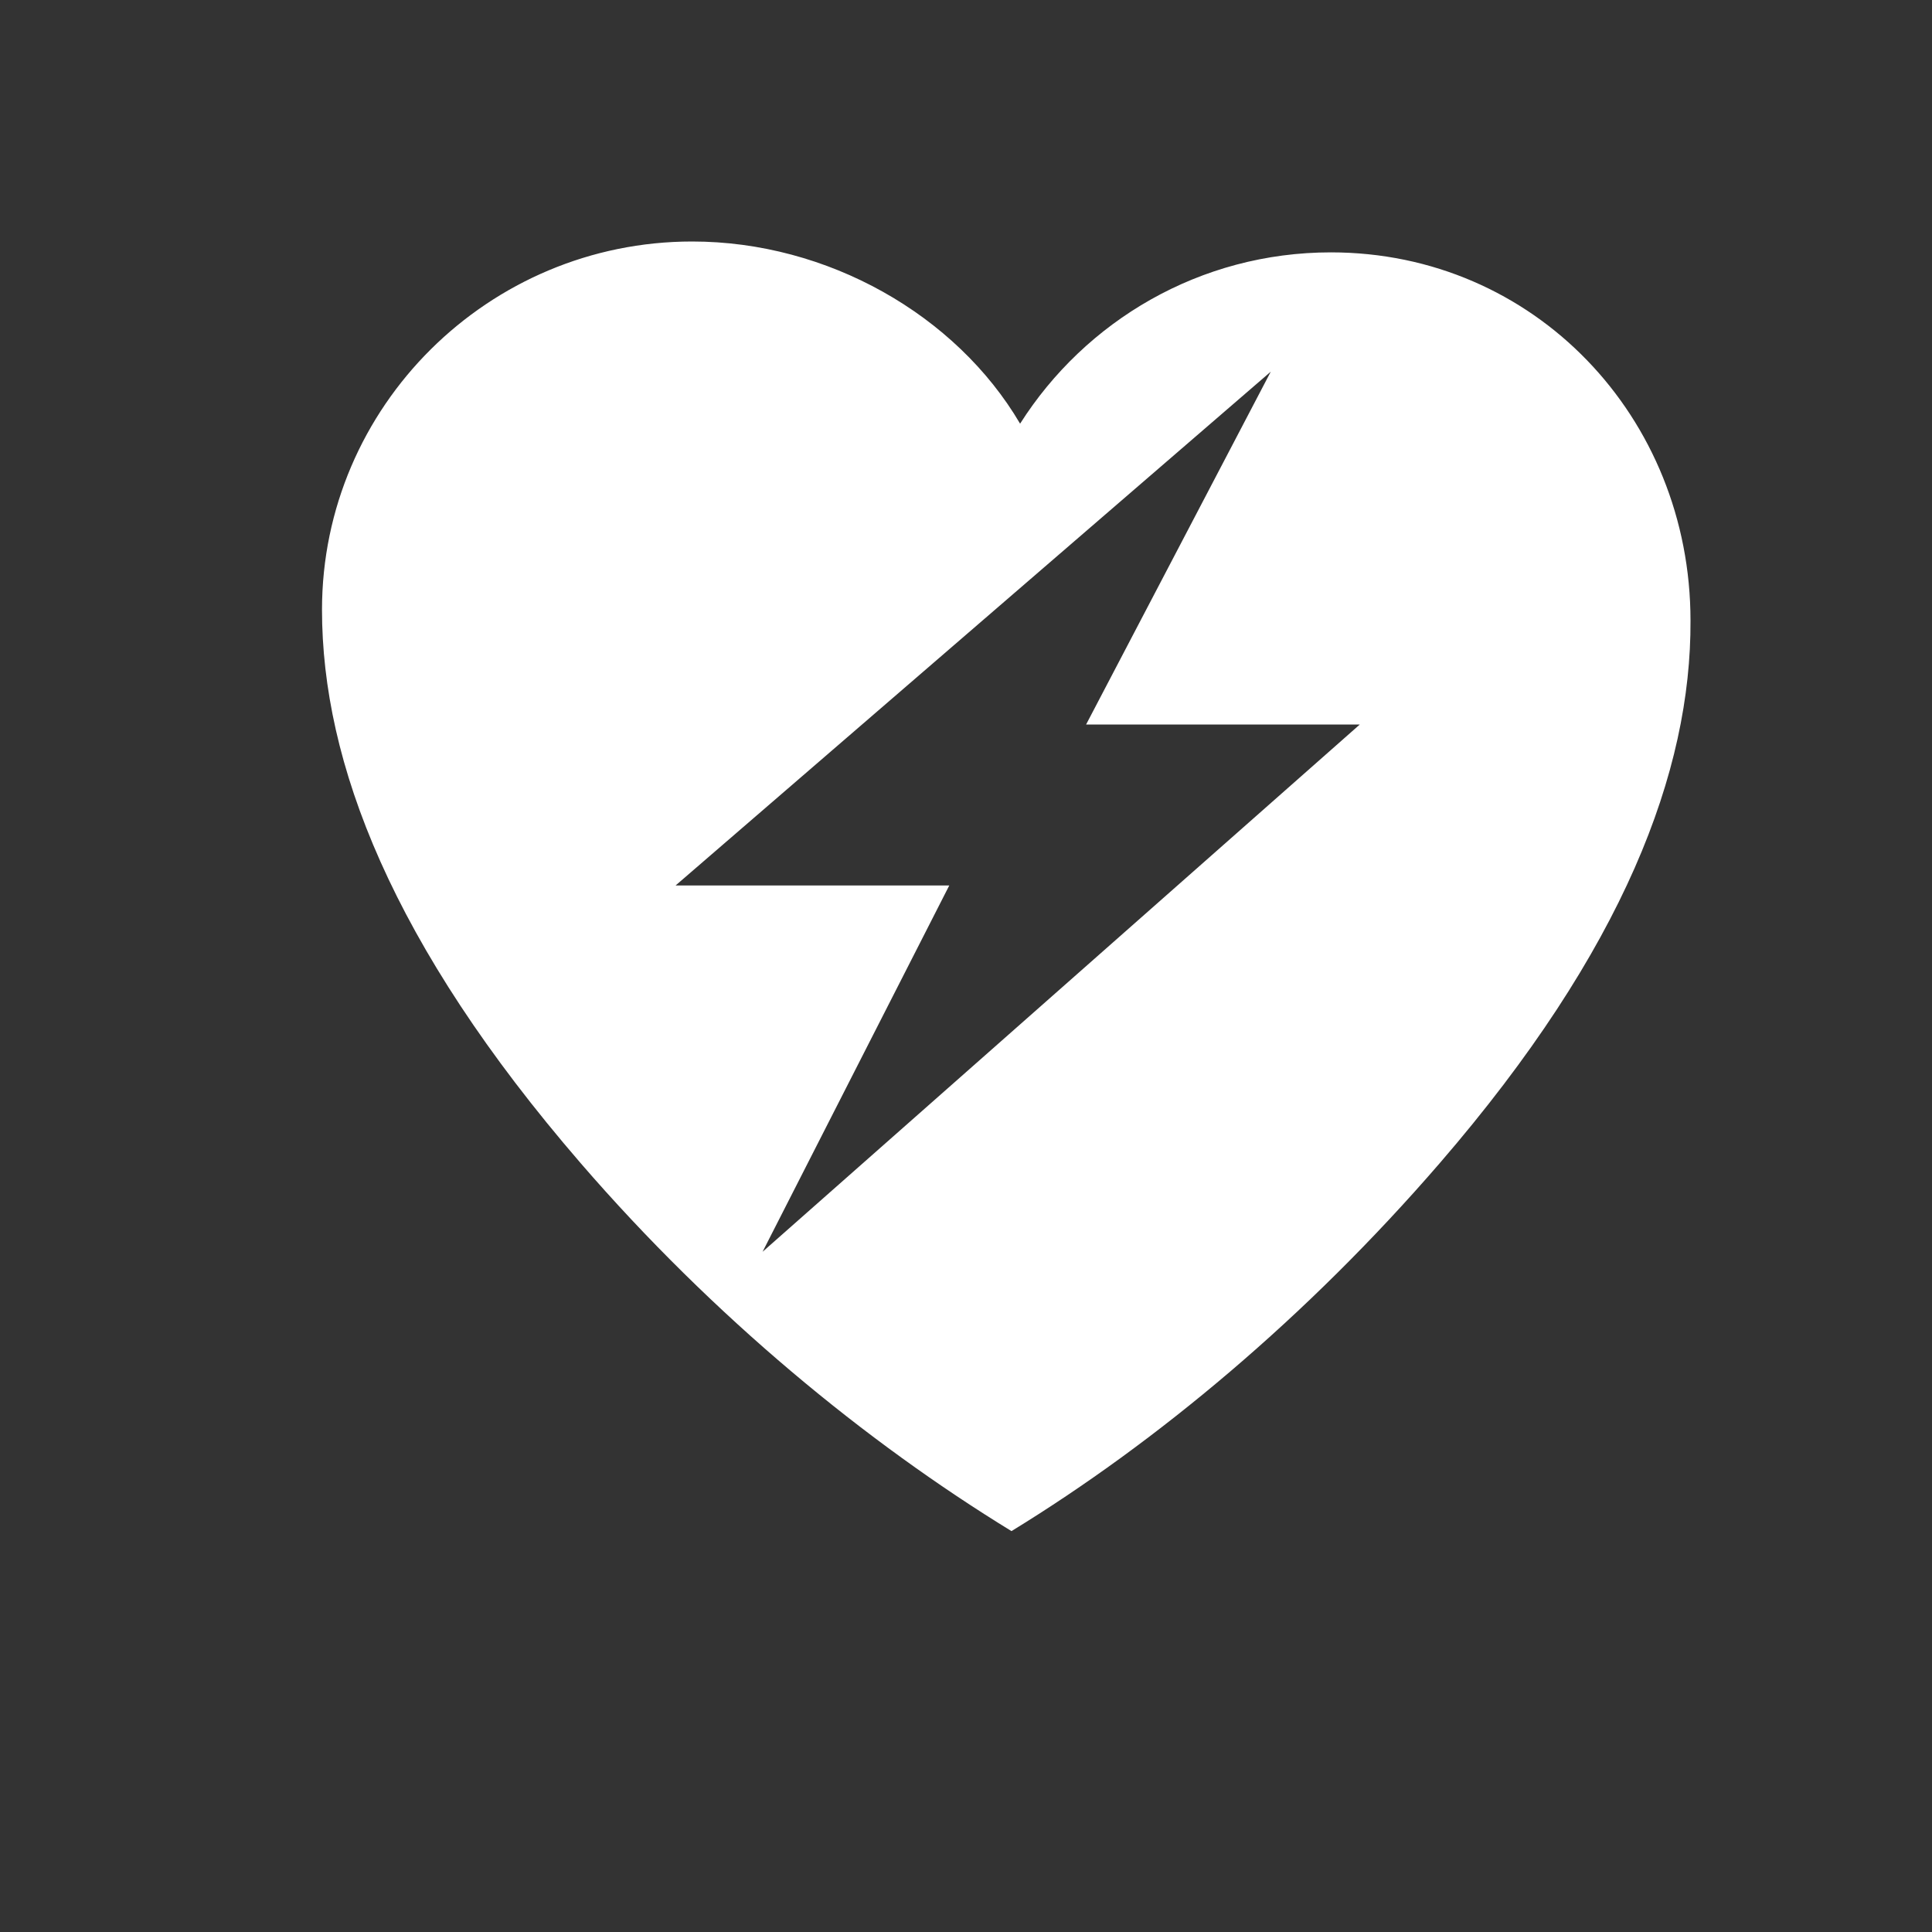 <?xml version="1.0" encoding="utf-8"?>
<!-- Generator: Adobe Illustrator 18.1.1, SVG Export Plug-In . SVG Version: 6.00 Build 0)  -->
<svg version="1.1" id="Layer_1" xmlns="http://www.w3.org/2000/svg" xmlns:xlink="http://www.w3.org/1999/xlink" x="0px" y="0px"
	 viewBox="0 0 24 24" enable-background="new 0 0 24 24" xml:space="preserve">
<rect x="0" y="0" width="24" height="24" fill="#333333" stroke="none"/>
<path fill="#FFFFFF" d="M16.533,3.135c-1.626,0-3.05,0.851-3.861,2.128C11.877,3.911,10.28,3,8.598,3C6.071,3,4,5.048,4,7.575v0
	c0,1.895,0.865,4.156,3.213,6.874c1.655,1.916,3.548,3.466,5.352,4.571c1.804-1.105,3.665-2.655,5.32-4.571
	c2.293-2.655,3.124-4.873,3.115-6.74C21,5.183,19.06,3.135,16.533,3.135z M9.473,15.55L11.792,11h-3.4l7.394-6.383L13.492,9h3.4
	L9.473,15.55z"/>
</svg>
